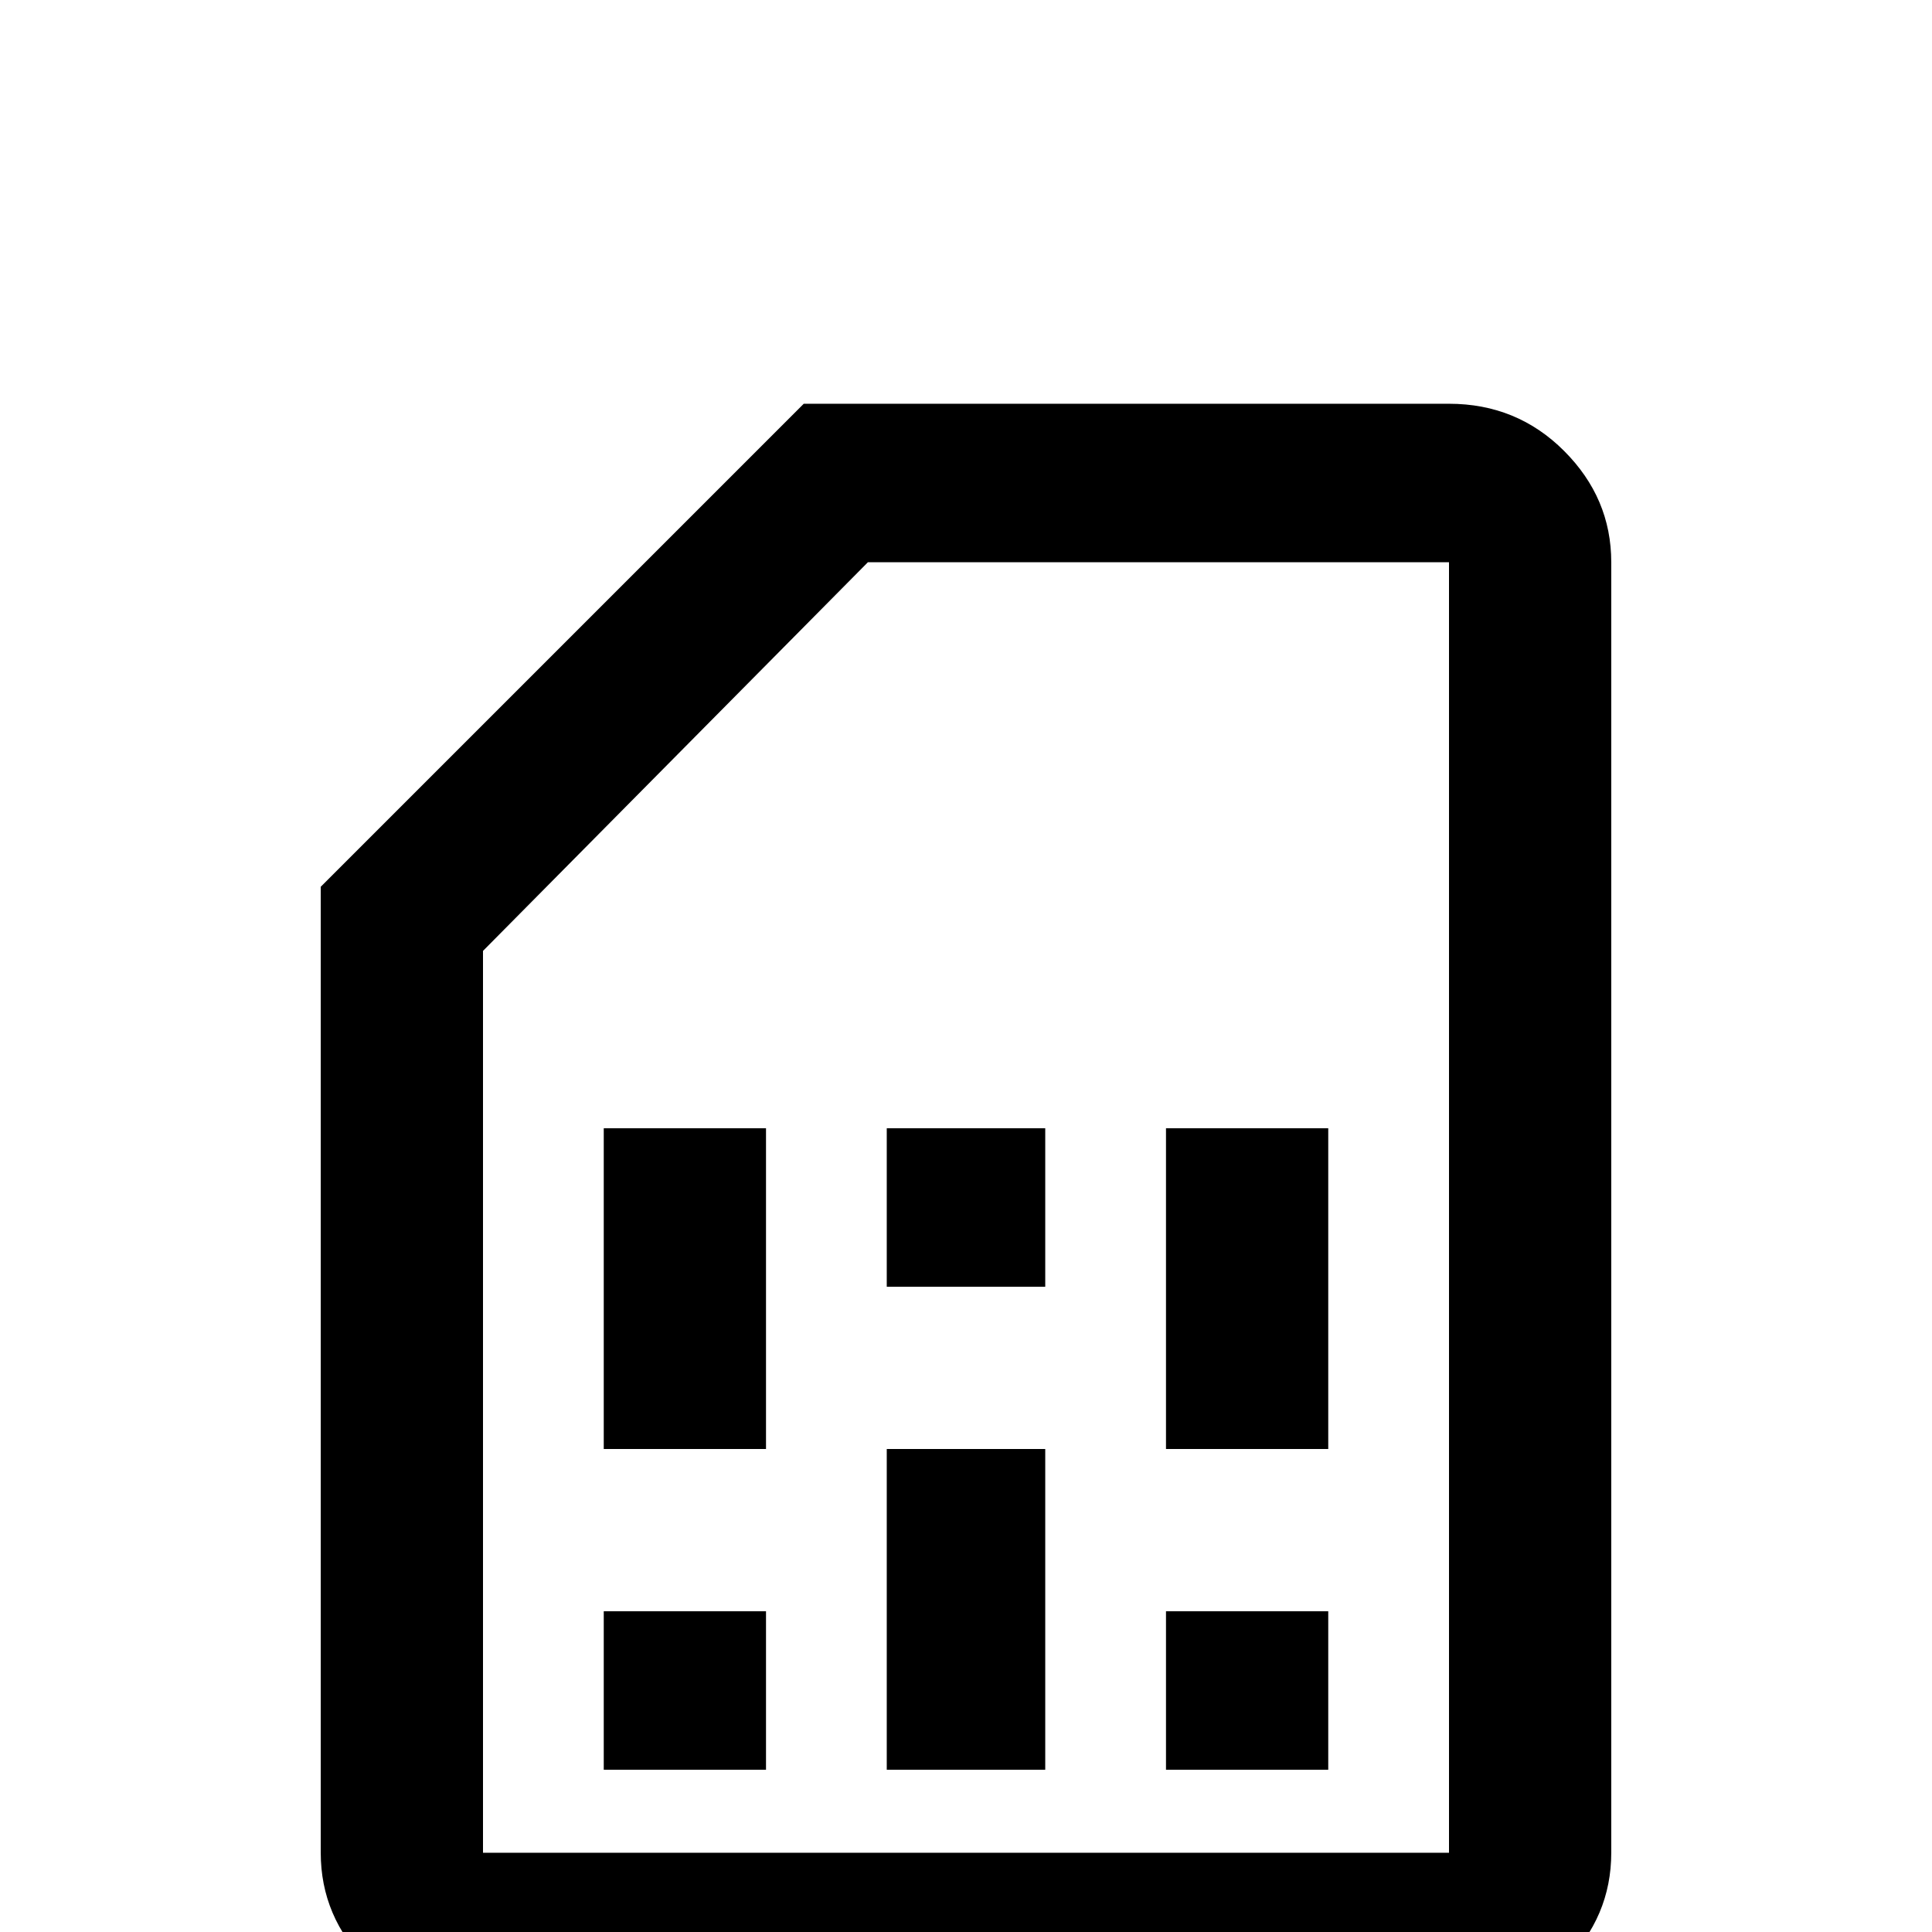 <svg xmlns="http://www.w3.org/2000/svg" viewBox="0 -512 512 512">
	<path fill="#000000" d="M384 -363V-21H128V-260L230 -363ZM384 -405H213L85 -277V-21Q85 -4 97.5 8.5Q110 21 128 21H384Q402 21 414.5 8.5Q427 -4 427 -21V-363Q427 -380 414.5 -392.5Q402 -405 384 -405ZM203 -43H160V-85H203ZM352 -43H309V-85H352ZM203 -128H160V-213H203ZM277 -43H235V-128H277ZM277 -171H235V-213H277ZM352 -128H309V-213H352Z"/>
</svg>